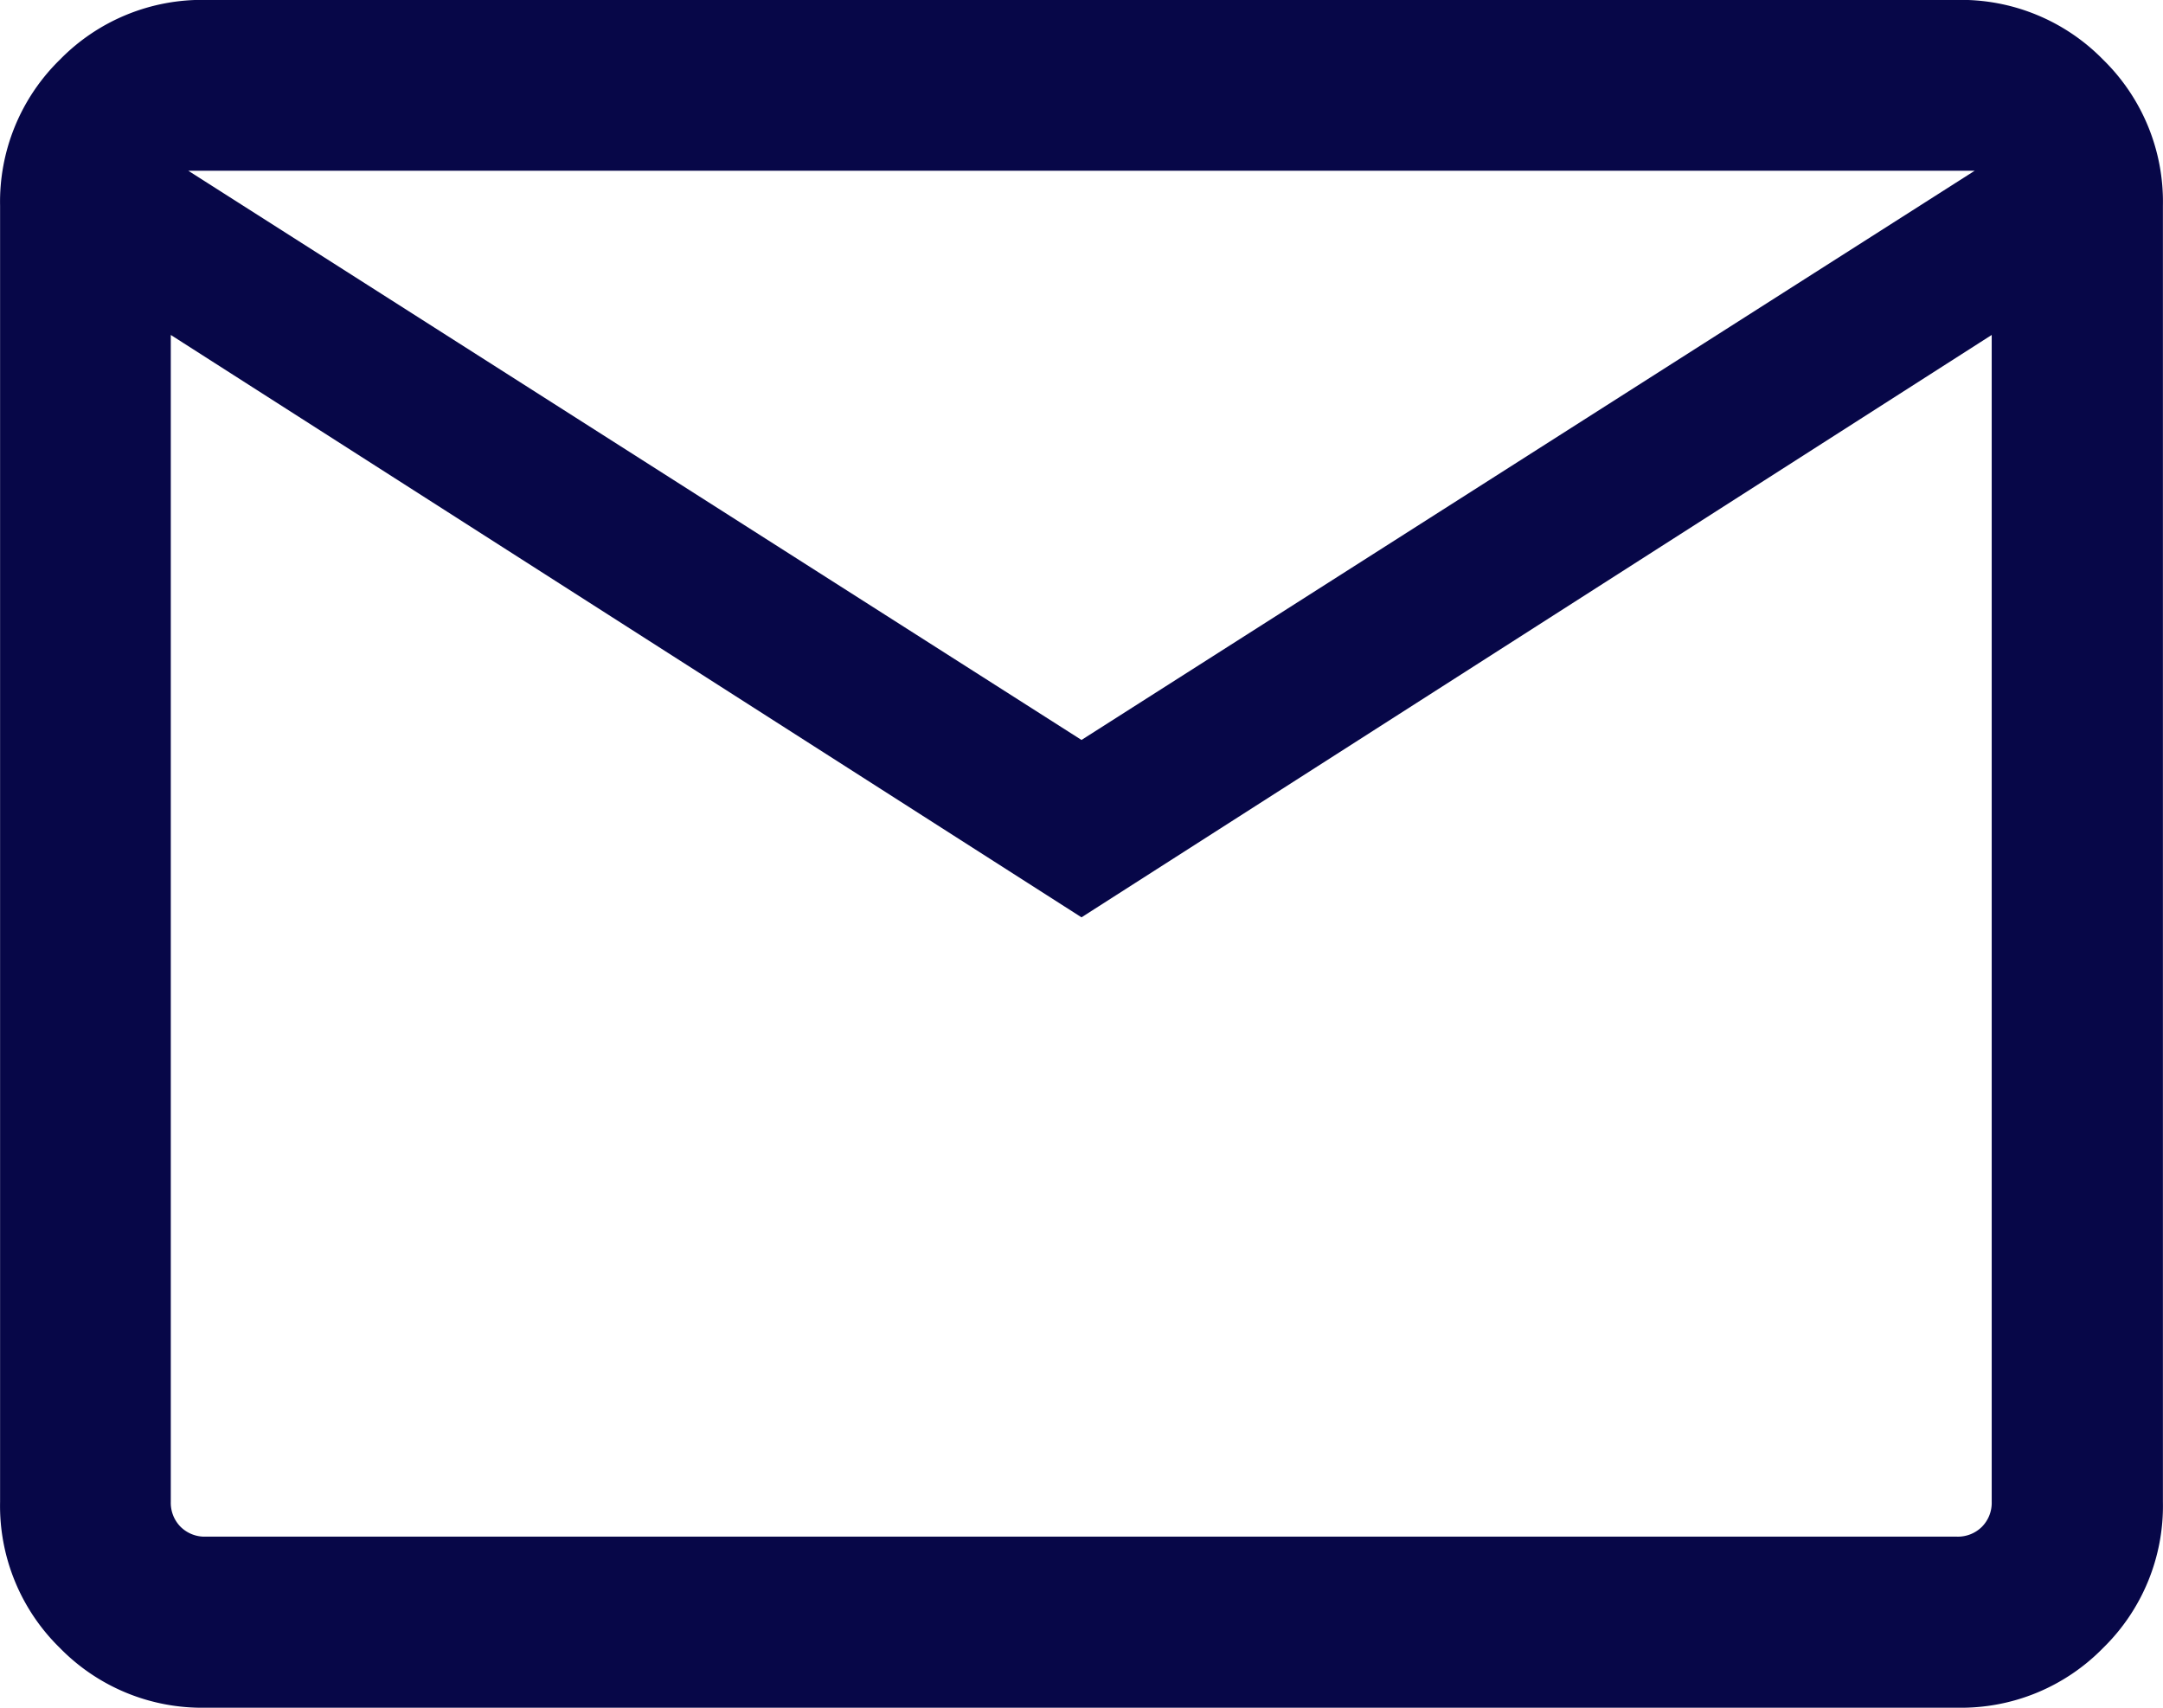 <svg xmlns="http://www.w3.org/2000/svg" width="26" height="20.526" viewBox="0 0 26 20.526">
  <path id="mail_24dp_000000_FILL0_wght300_GRAD0_opsz24_1_" data-name="mail_24dp_000000_FILL0_wght300_GRAD0_opsz24 (1)" d="M102.474-759.474a2.387,2.387,0,0,1-1.755-.719,2.387,2.387,0,0,1-.718-1.755v-15.579a2.388,2.388,0,0,1,.718-1.755,2.388,2.388,0,0,1,1.755-.719h21.052a2.388,2.388,0,0,1,1.755.719,2.388,2.388,0,0,1,.718,1.755v15.579a2.387,2.387,0,0,1-.718,1.755,2.387,2.387,0,0,1-1.755.719Zm10.526-9.5-10.947-7v14.026a.409.409,0,0,0,.118.3.41.41,0,0,0,.3.118h21.052a.41.41,0,0,0,.3-.118.409.409,0,0,0,.118-.3v-14.026Zm0-2.132,10.737-6.842H102.263Zm-10.947-4.868v14.026a.409.409,0,0,0,.118.3.41.41,0,0,0,.3.118h-.421Z" transform="translate(-100 780)" fill="#070748"/>
</svg>

